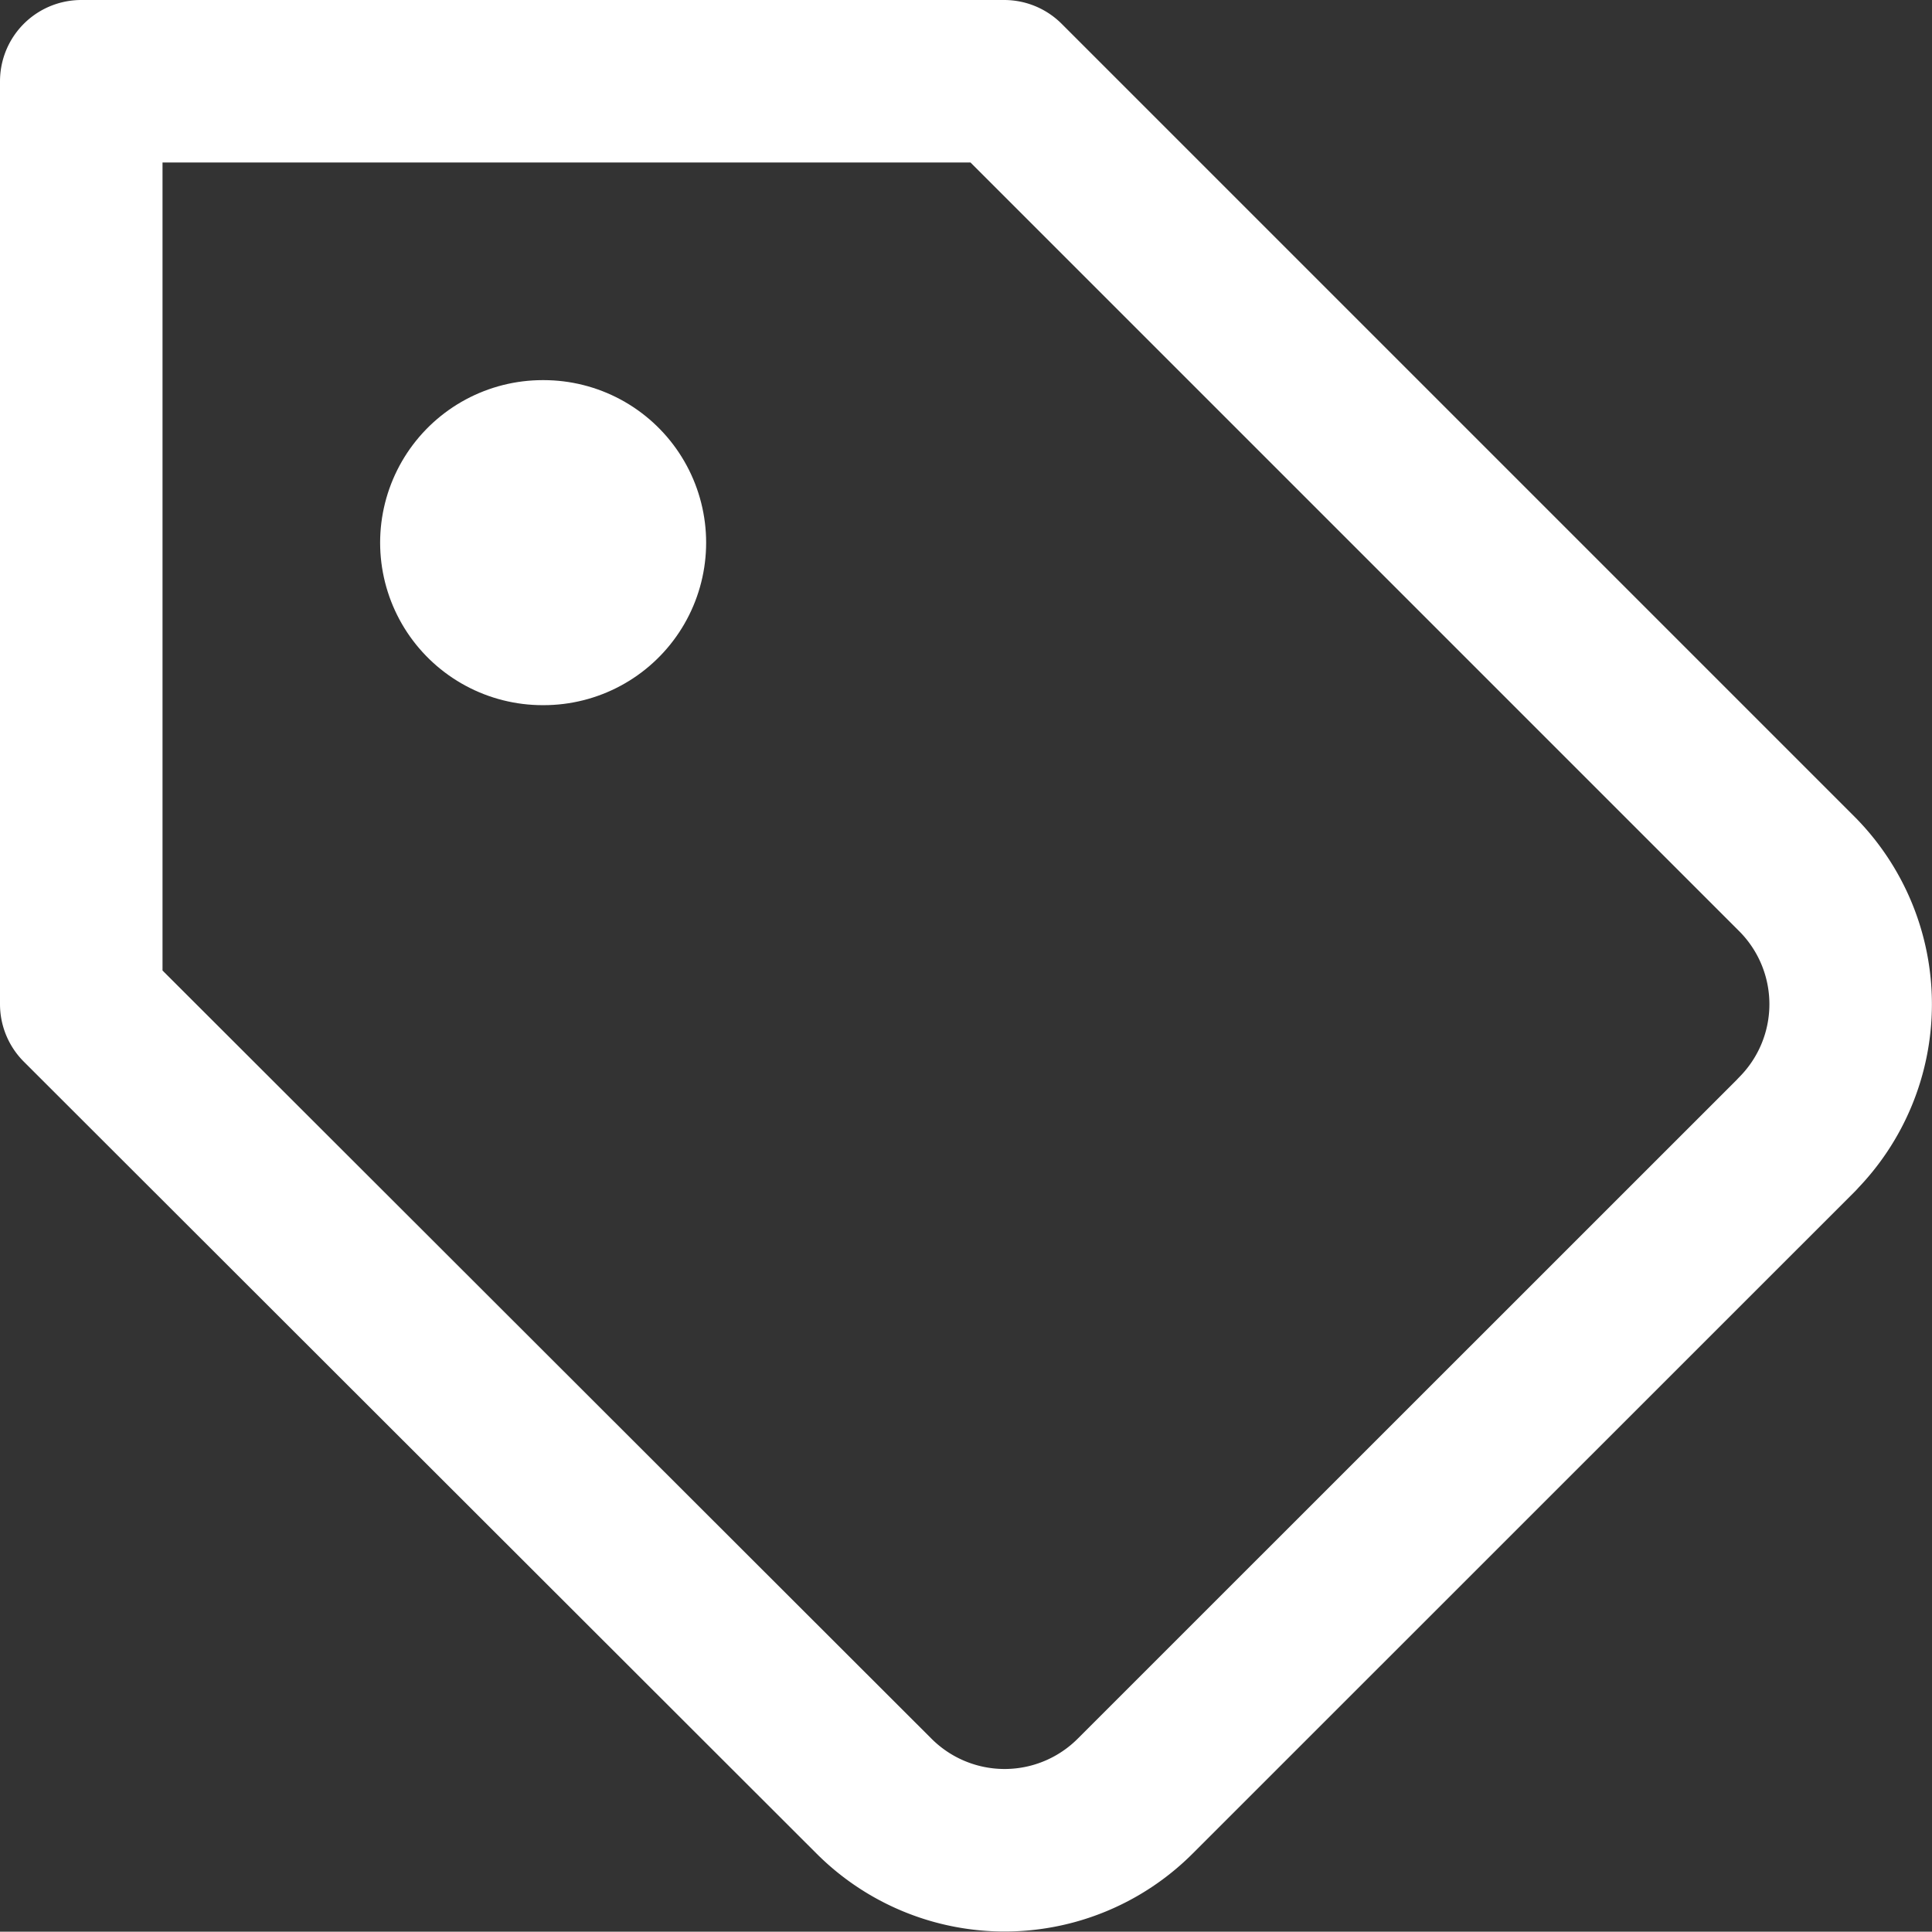 <svg xmlns="http://www.w3.org/2000/svg" width="11.888" height="11.886" viewBox="0 0 11.888 11.886">
  <rect x="0" y="0" width="11.888" height="11.886" fill="#333333" stroke="none"/>
  <g id="sales" transform="translate(-1.167 -1.167)">
    <path id="Path_104735" data-name="Path 104735" d="M12.225,8.147,8.152,12.219a1.136,1.136,0,0,1-1.607,0L1.667,7.346V1.667H7.346l4.879,4.879a1.136,1.136,0,0,1,0,1.6Z" transform="translate(0)" fill="none" stroke="#fff" stroke-linecap="round" stroke-linejoin="round" stroke-width="1"/>
    <path id="Path_104736" data-name="Path 104736" d="M5.833,5.833h.006" transform="translate(-1.327 -1.327)" fill="none" stroke="#fff" stroke-linecap="round" stroke-linejoin="round" stroke-width="2"/>
  </g>
</svg>
